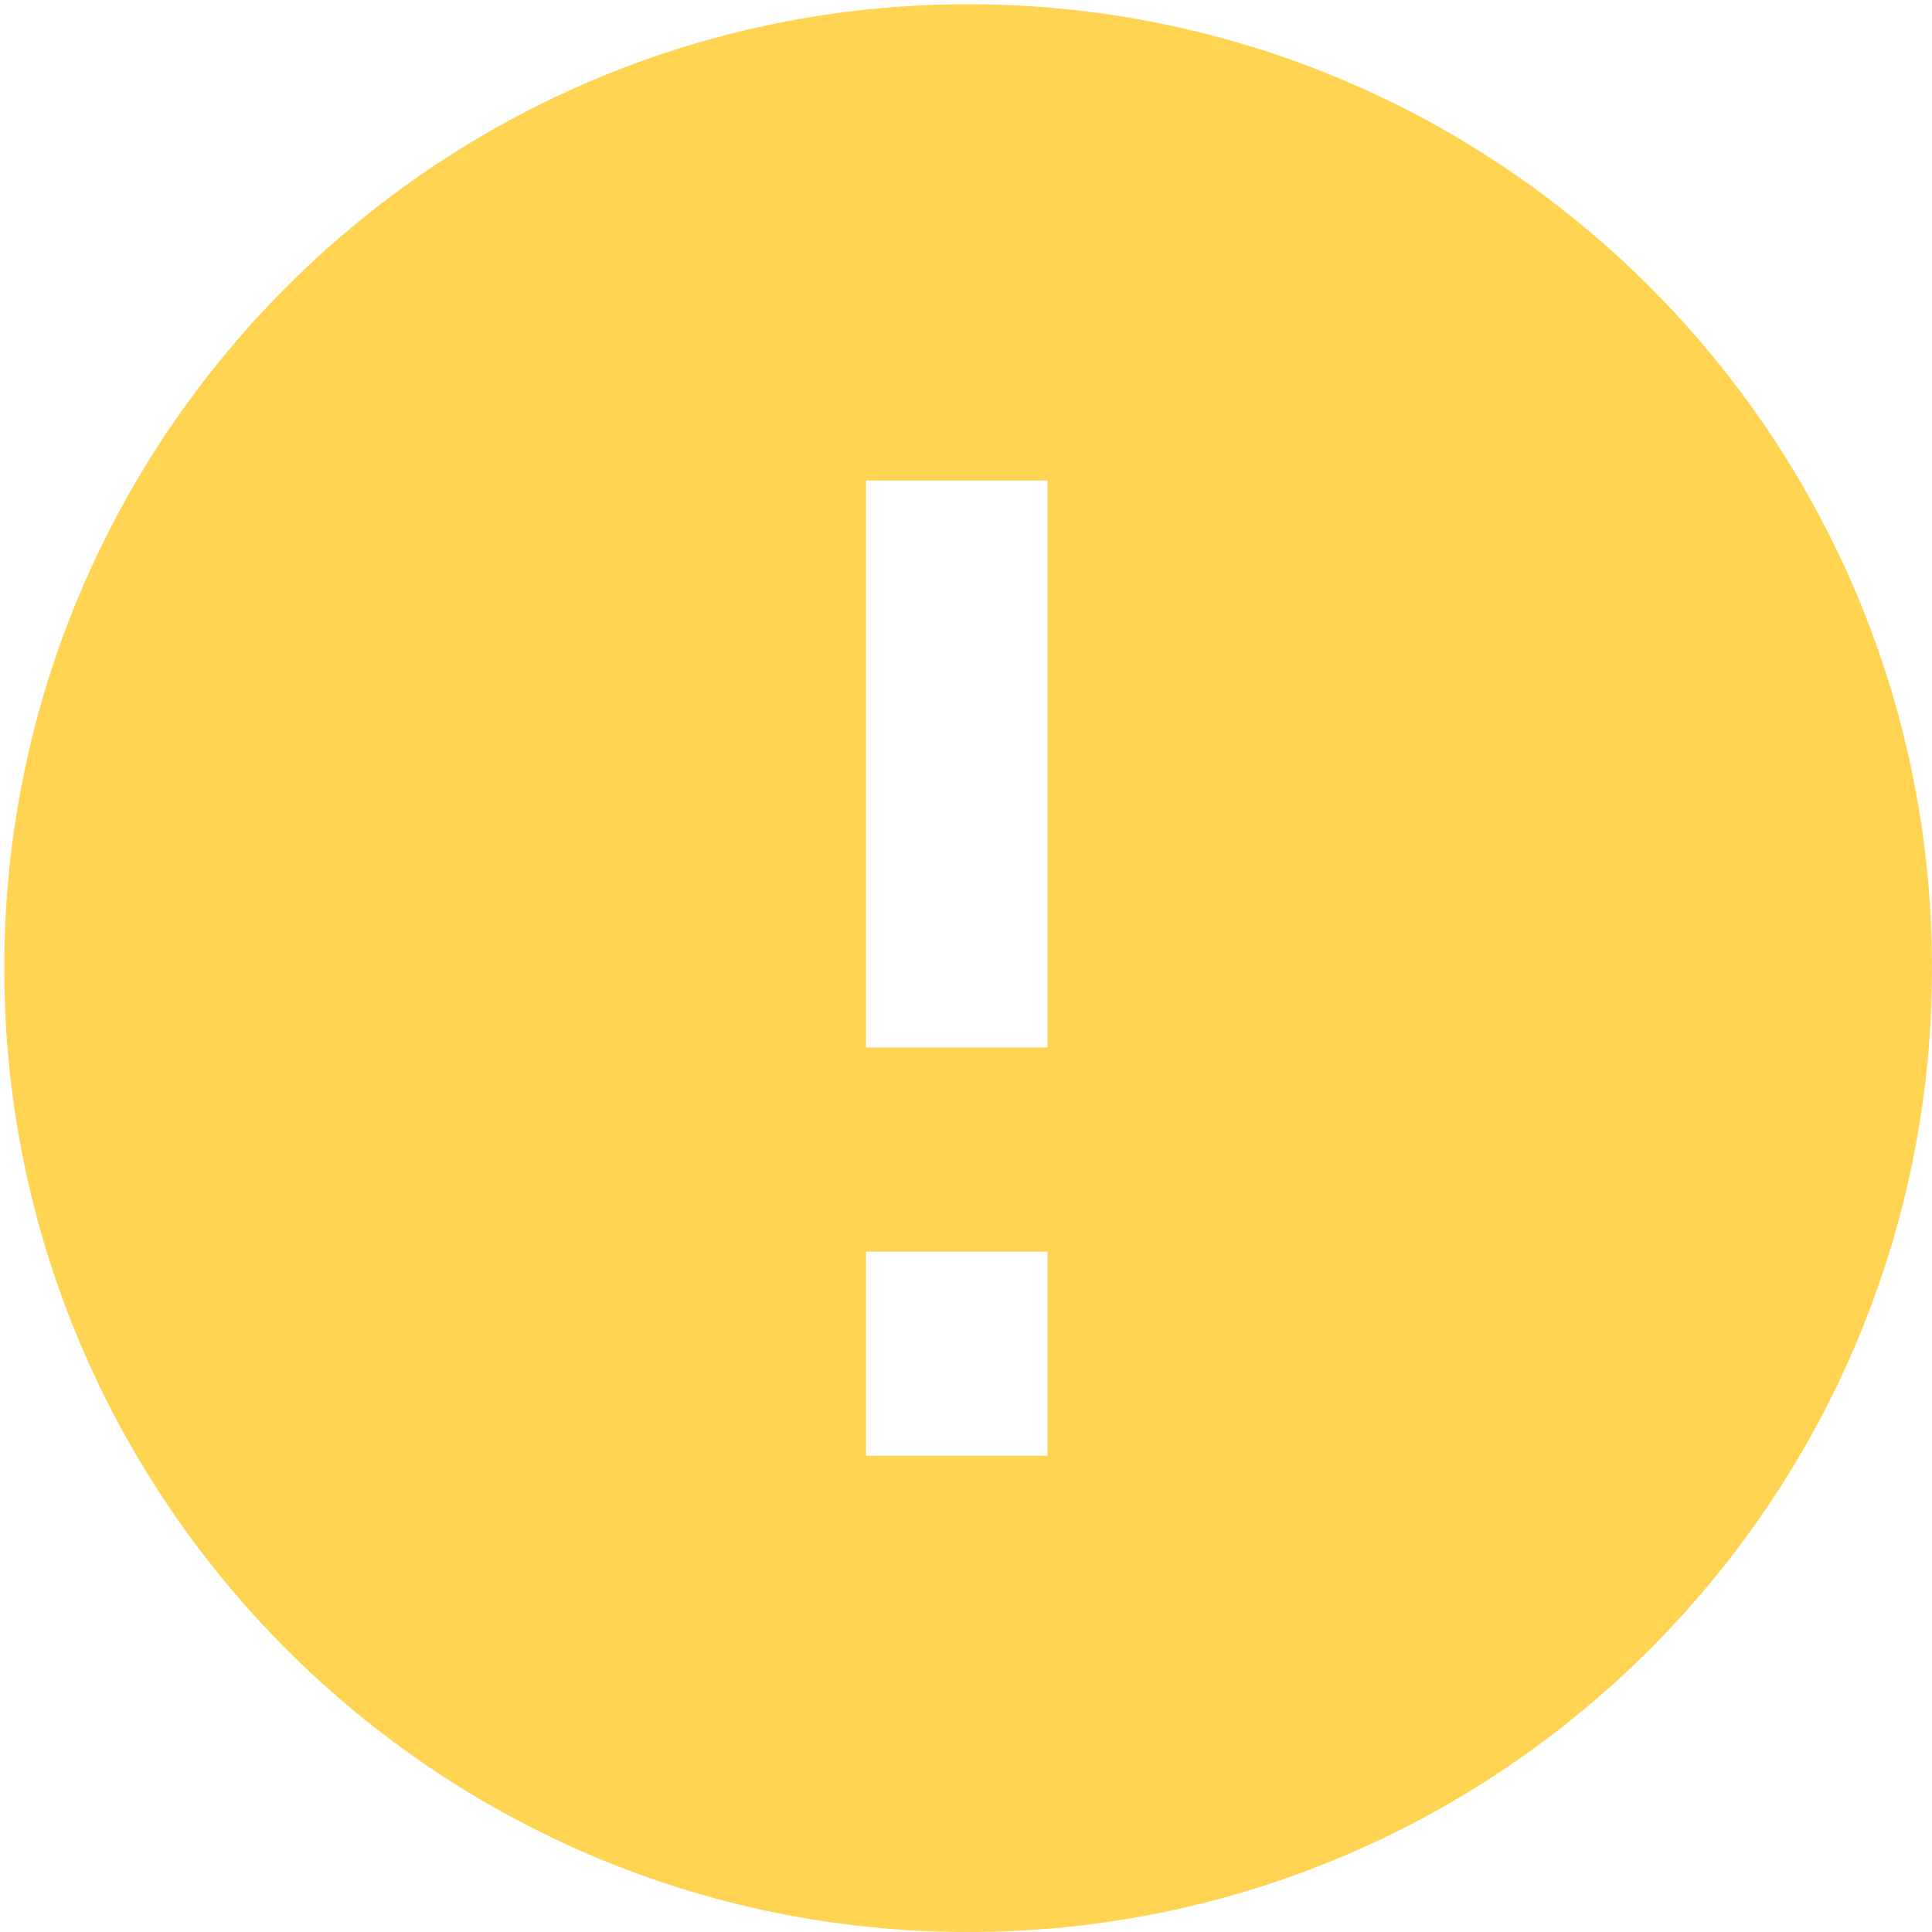 <?xml version="1.0" encoding="UTF-8"?>
<svg width="90px" height="90px" viewBox="0 0 94 94" version="1.1" xmlns="http://www.w3.org/2000/svg" xmlns:xlink="http://www.w3.org/1999/xlink">
    <!-- Generator: Sketch 46.2 (44496) - http://www.bohemiancoding.com/sketch -->
    <title>ic_error</title>
    <desc>Created with Sketch.</desc>
    <defs></defs>
    <g id="KBC-screens" stroke="none" stroke-width="1" fill="none" fill-rule="evenodd">
        <g id="KBC-Overview---deprecated-components-Copy" transform="translate(-969, -77)">
            <g id="deprecated-components" transform="translate(275, 77)">
                <g id="ic_error" transform="translate(692, -2)">
                    <g id="Icon-24px">
                        <polygon id="Shape" points="0 0 26.483 0 26.483 26.483 0 26.483"></polygon>
                        <path d="M49.103,2.207 C23.217,2.207 2.207,23.217 2.207,49.103 C2.207,74.99 23.217,96 49.103,96 C74.99,96 96,74.99 96,49.103 C96,23.217 74.99,2.207 49.103,2.207 L49.103,2.207 Z M52.966,72.828 L44.138,72.828 L44.138,62.897 L52.966,62.897 L52.966,72.828 L52.966,72.828 Z M52.966,52.966 L44.138,52.966 L44.138,25.379 L52.966,25.379 L52.966,52.966 L52.966,52.966 Z" id="Shape" fill="#FFD452"></path>
                    </g>
                </g>
            </g>
        </g>
    </g>
</svg>